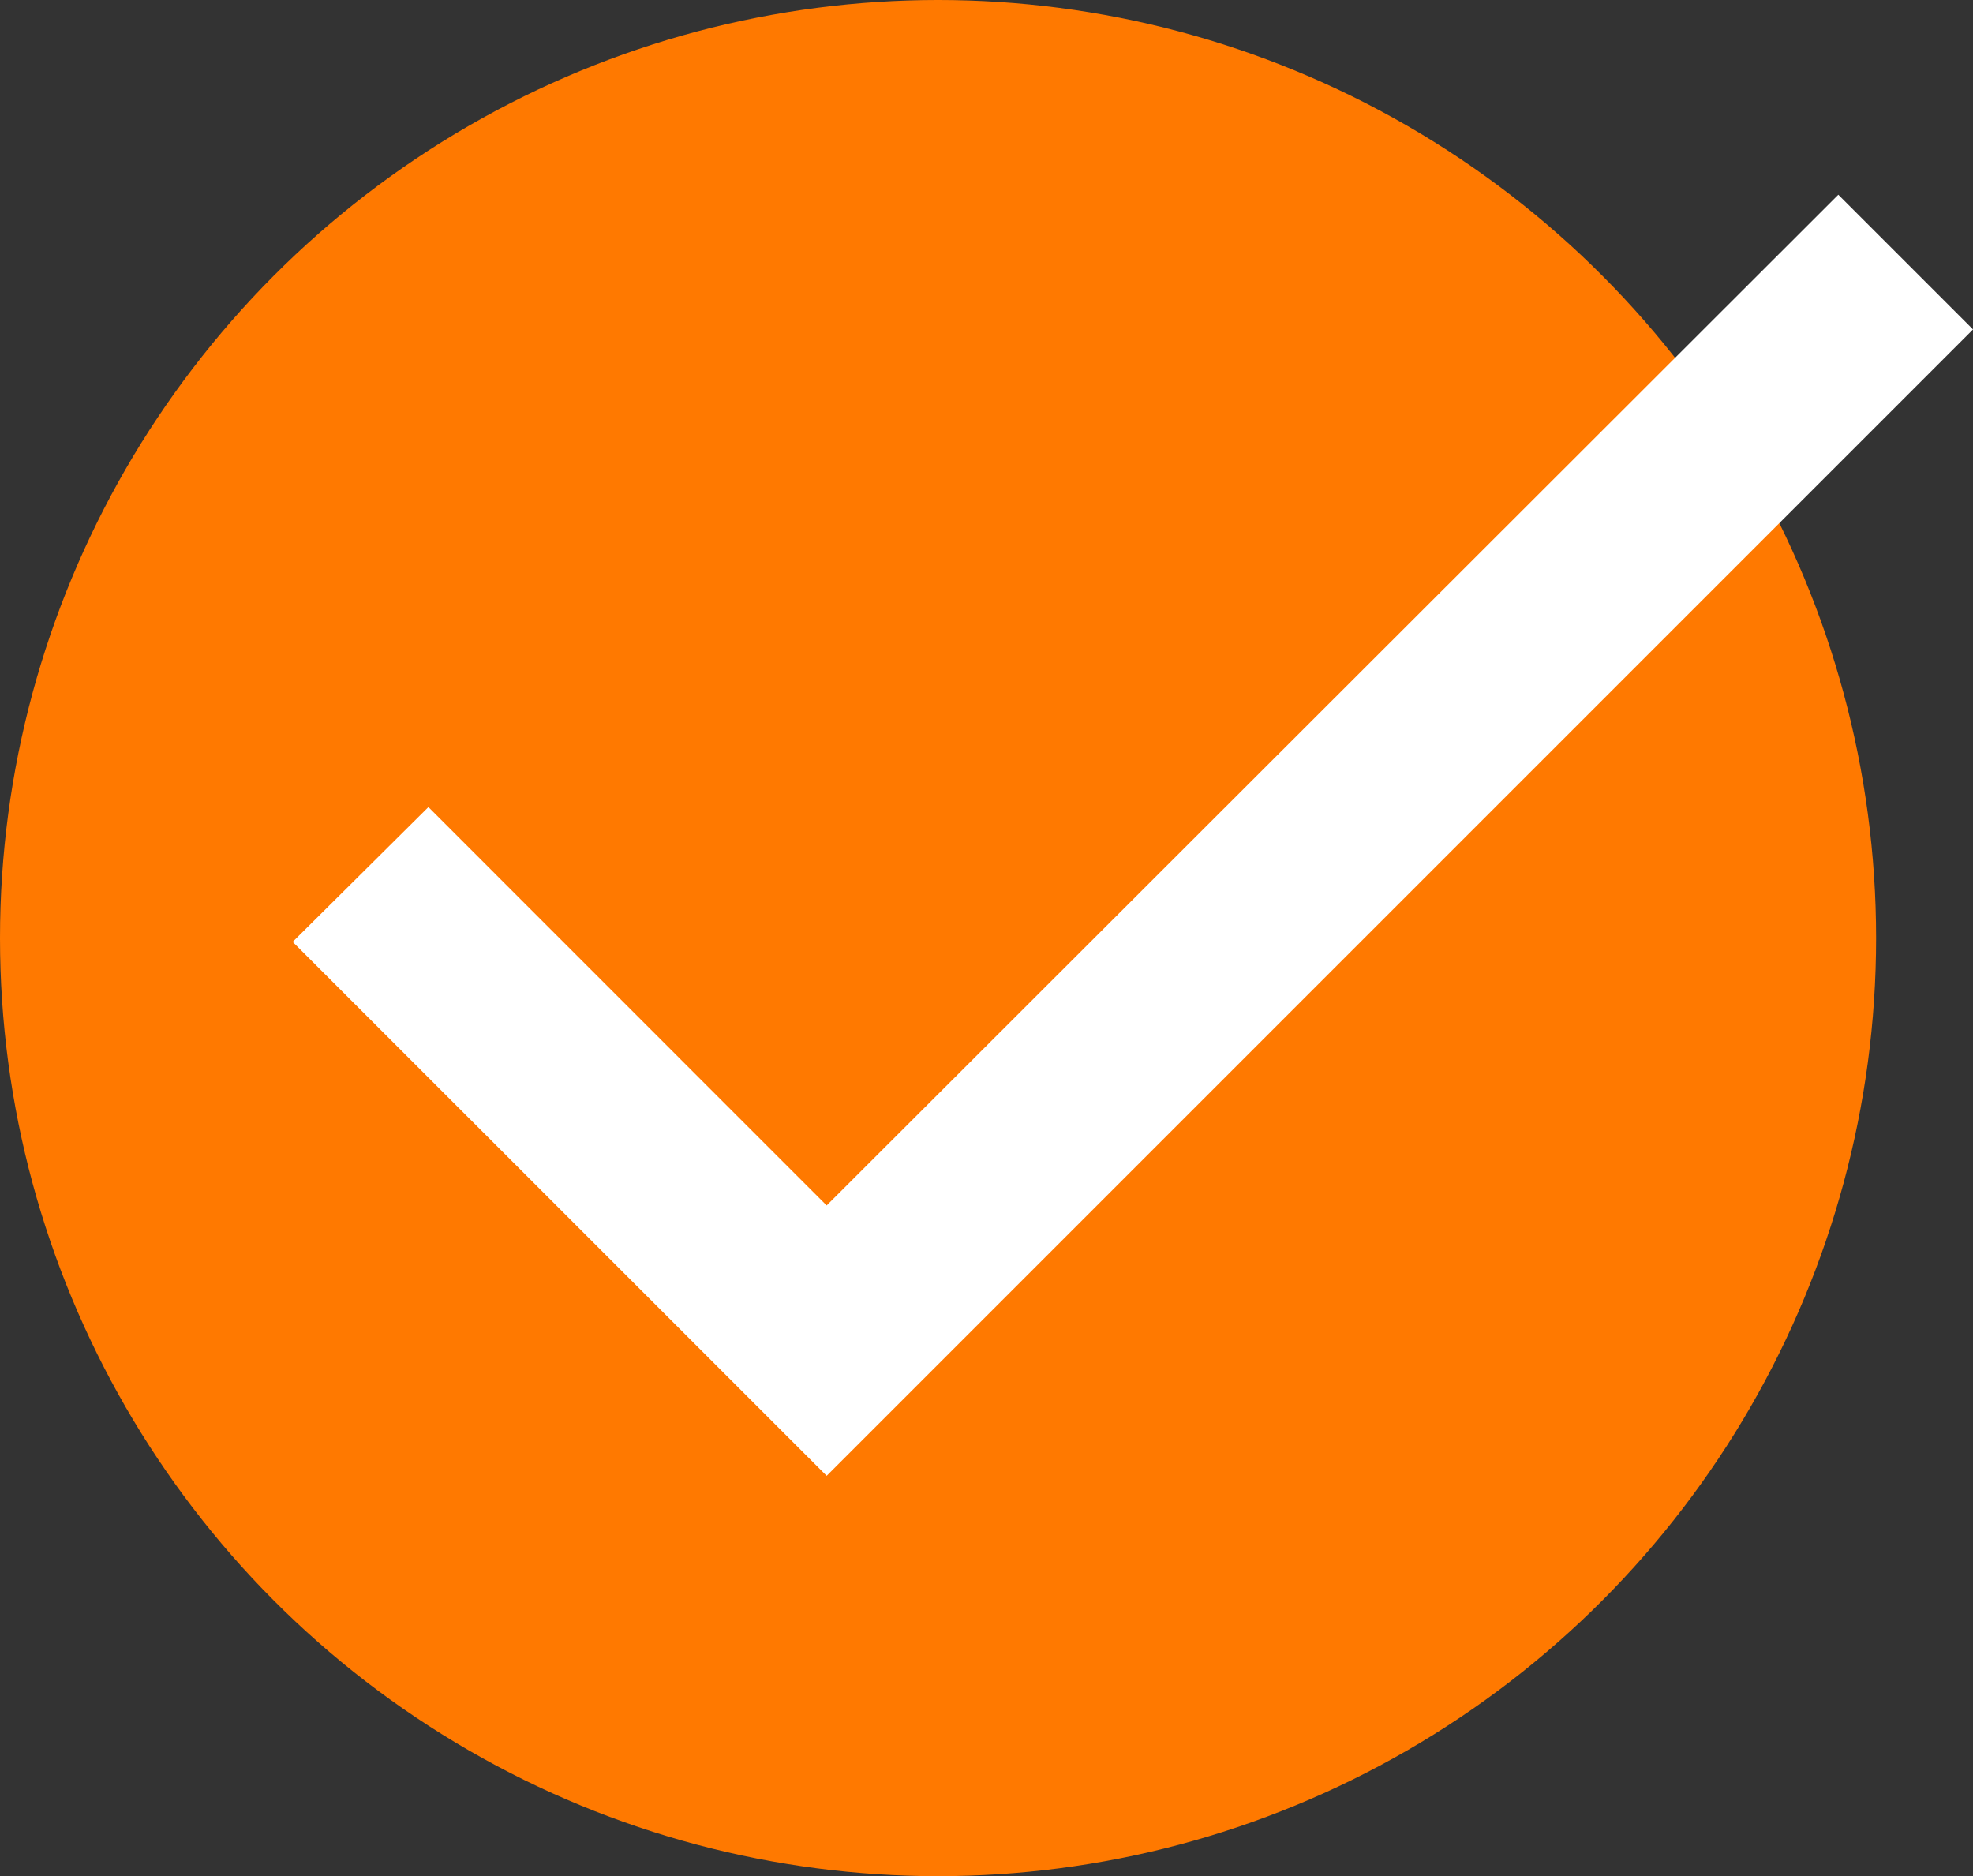 <svg xmlns="http://www.w3.org/2000/svg" width="53.634" height="51" viewBox="0 0 53.634 51">
  <rect x="0" y="0" width="53.634" height="51" fill="#333333" stroke="none"/>
  <g id="Grupo_253" data-name="Grupo 253" transform="translate(-165 -82)">
    <circle id="Elipse_1" data-name="Elipse 1" cx="25.5" cy="25.5" r="25.5" transform="translate(165 82)" fill="#ff7900"/>
    <path id="ic_check_24px" d="M17.926,33.065,7.1,22.236,3.41,25.9,17.926,40.414,49.089,9.252,45.427,5.59Z" transform="translate(169.546 81.703)" fill="#fff"/>
  </g>
</svg>
